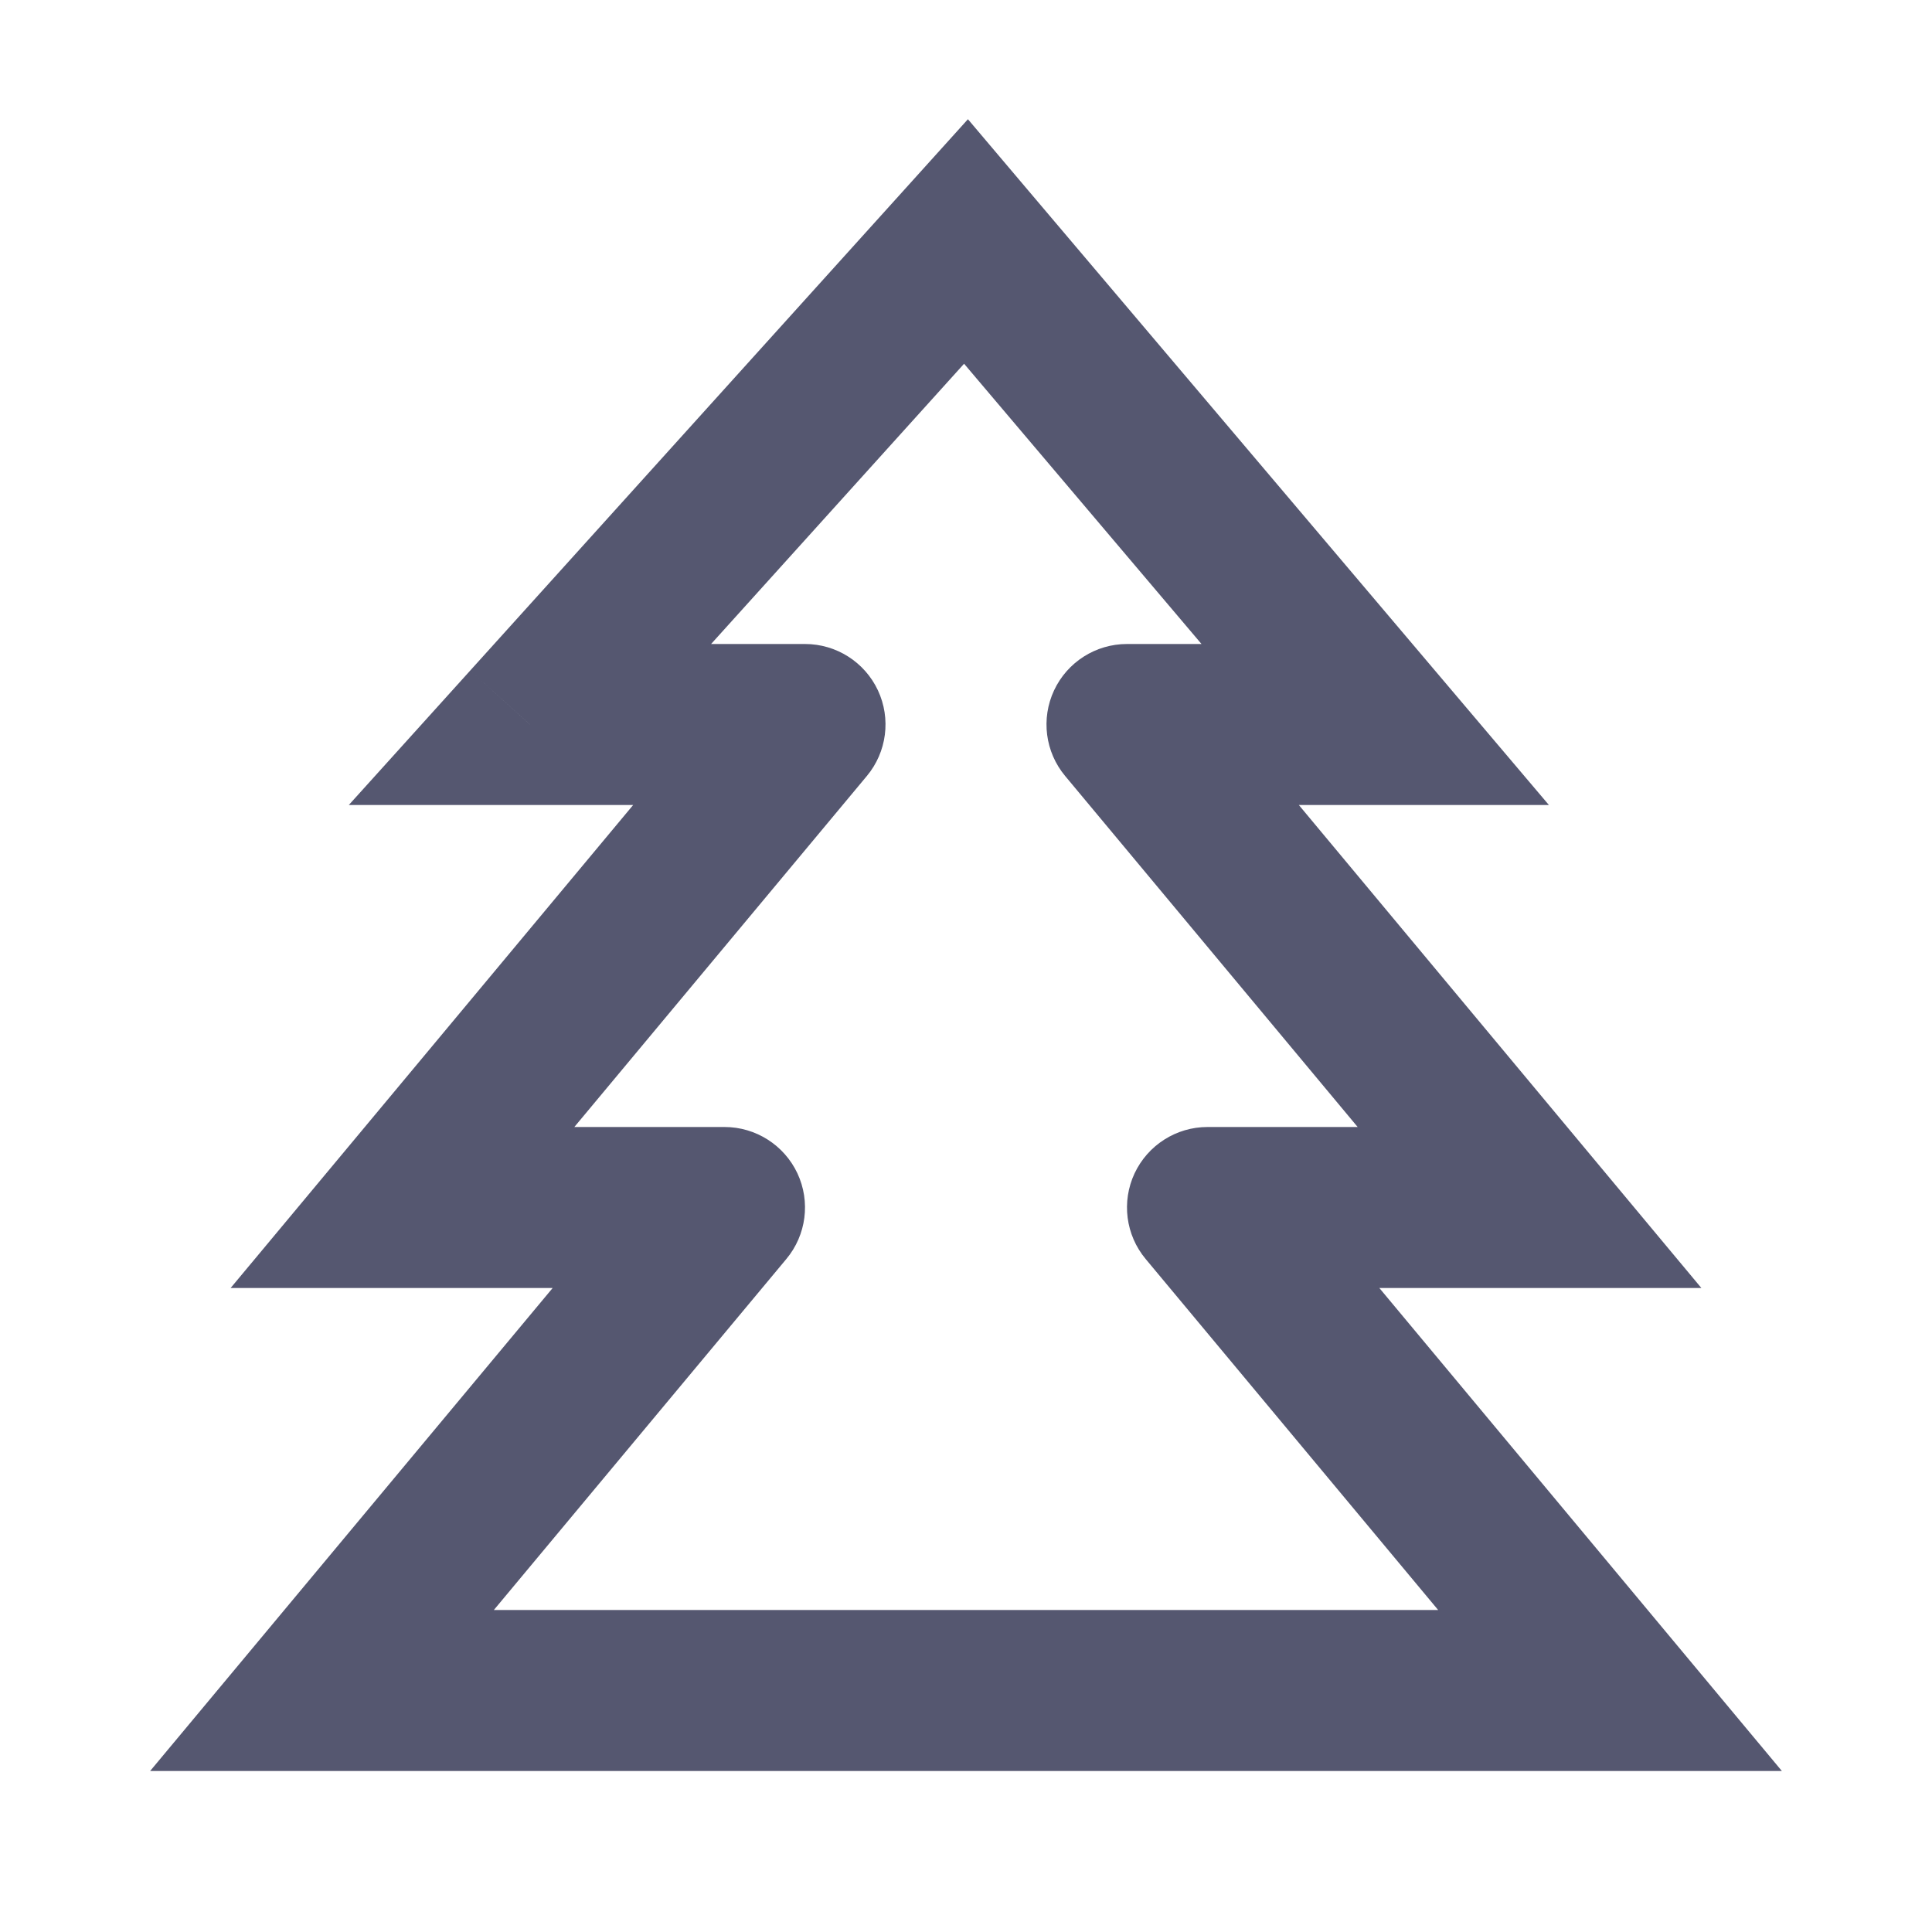 <svg width="24" height="24" viewBox="0 0 24 24" fill="none" xmlns="http://www.w3.org/2000/svg">
<path d="M12 3L12.763 2.354L12.024 1.481L11.258 2.33L12 3ZM6.583 9L5.841 8.33L4.333 10H6.583V9ZM10 9L10.768 9.64C11.017 9.342 11.07 8.927 10.906 8.576C10.741 8.224 10.388 8 10 8V9ZM5 15L4.232 14.36L2.865 16H5V15ZM9 15L9.768 15.64C10.017 15.342 10.07 14.927 9.906 14.576C9.741 14.225 9.388 14 9 14V15ZM4 21L3.232 20.36L1.865 22H4V21ZM17.083 9V10H19.241L17.846 8.354L17.083 9ZM14 9V8C13.612 8 13.259 8.224 13.094 8.576C12.93 8.927 12.983 9.342 13.232 9.64L14 9ZM19 15V16H21.135L19.768 14.36L19 15ZM15 15V14C14.612 14 14.259 14.225 14.094 14.576C13.93 14.927 13.983 15.342 14.232 15.64L15 15ZM20 21V22H22.135L20.768 20.36L20 21ZM11.258 2.33L5.841 8.33L7.326 9.67L12.742 3.67L11.258 2.33ZM6.583 10H10V8H6.583V10ZM9.232 8.36L4.232 14.36L5.768 15.64L10.768 9.64L9.232 8.36ZM5 16H9V14H5V16ZM8.232 14.36L3.232 20.36L4.768 21.64L9.768 15.64L8.232 14.36ZM11.237 3.646L16.32 9.646L17.846 8.354L12.763 2.354L11.237 3.646ZM17.083 8H14V10H17.083V8ZM13.232 9.64L18.232 15.64L19.768 14.36L14.768 8.36L13.232 9.64ZM19 14H15V16H19V14ZM14.232 15.64L19.232 21.64L20.768 20.36L15.768 14.36L14.232 15.64ZM4 22H20V20H4V22Z" fill="#555770"/>
</svg>
